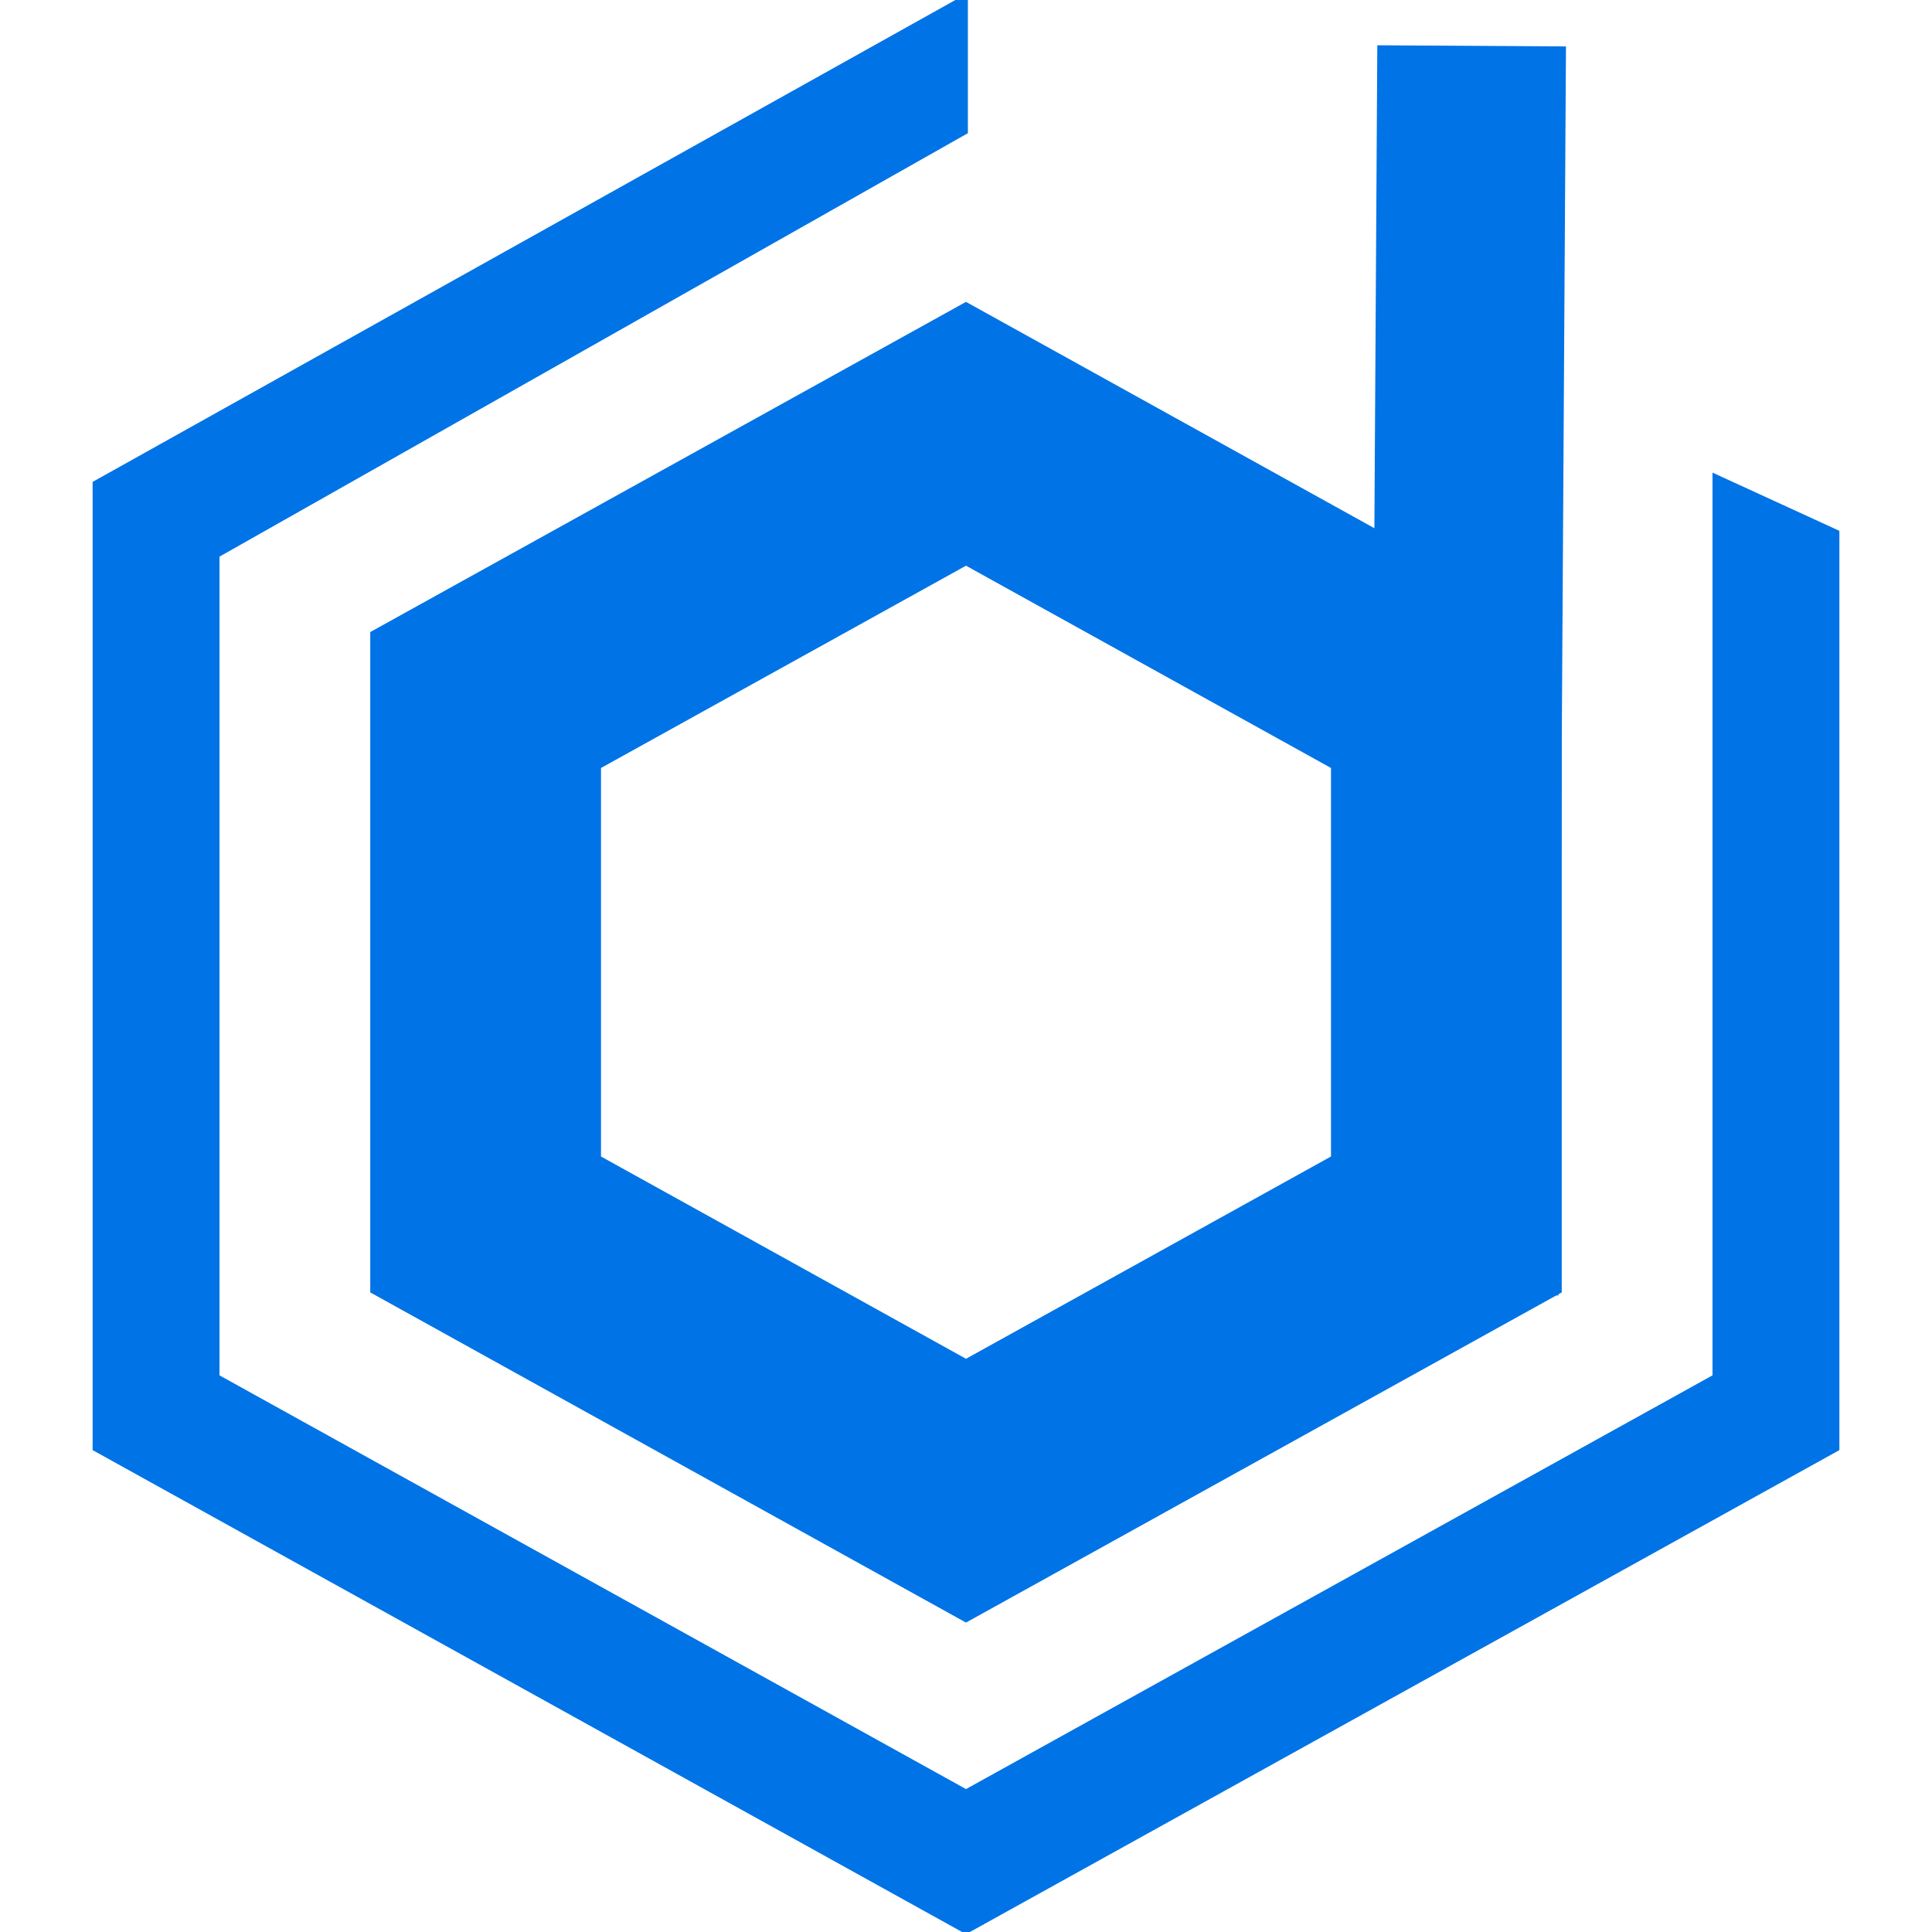 <svg width="512" height="512" viewBox="0 0 512 512" fill="none" xmlns="http://www.w3.org/2000/svg">
<g clip-path="url(#clip0)">
<path d="M454.333 126.028V364.777L256 474.697L57.667 364.778V147.222L256 35V-1L25.045 128V384L256 512L486.955 384V141L454.333 126.028Z" fill="#0073E6"/>
<path d="M454.333 126.028V364.777L256 474.697L57.667 364.778V147.222L256 35V-1L25.045 128V384L256 512L486.955 384V141L454.333 126.028Z" stroke="#0073E6"/>
<line x1="390" y1="12.151" x2="388" y2="343.151" stroke="#0073E6" stroke-width="50"/>
<path d="M256 388.673L134.271 321.211V188.795L256 121.333L317.246 155.275L377.729 188.795V321.211L256 388.673Z" stroke="#0073E6" stroke-width="50"/>
<path d="M256.242 105.063L256 104.928L255.758 105.063L120.178 180.203L119.921 180.345V180.64V329.36V329.655L120.178 329.797L255.758 404.937L256 405.072L256.242 404.937L391.822 329.797L392.079 329.654V329.359V180.64V180.345L391.822 180.203L256.242 105.063ZM98.621 167.795L256 80.572L413.379 167.795V342.205L256 429.428L98.621 342.205V167.795Z" fill="#0073E6" stroke="#0073E6"/>
</g>
<defs>
<clipPath id="clip0">
<rect width="512" height="512" fill="white"/>
</clipPath>
</defs>
</svg>
